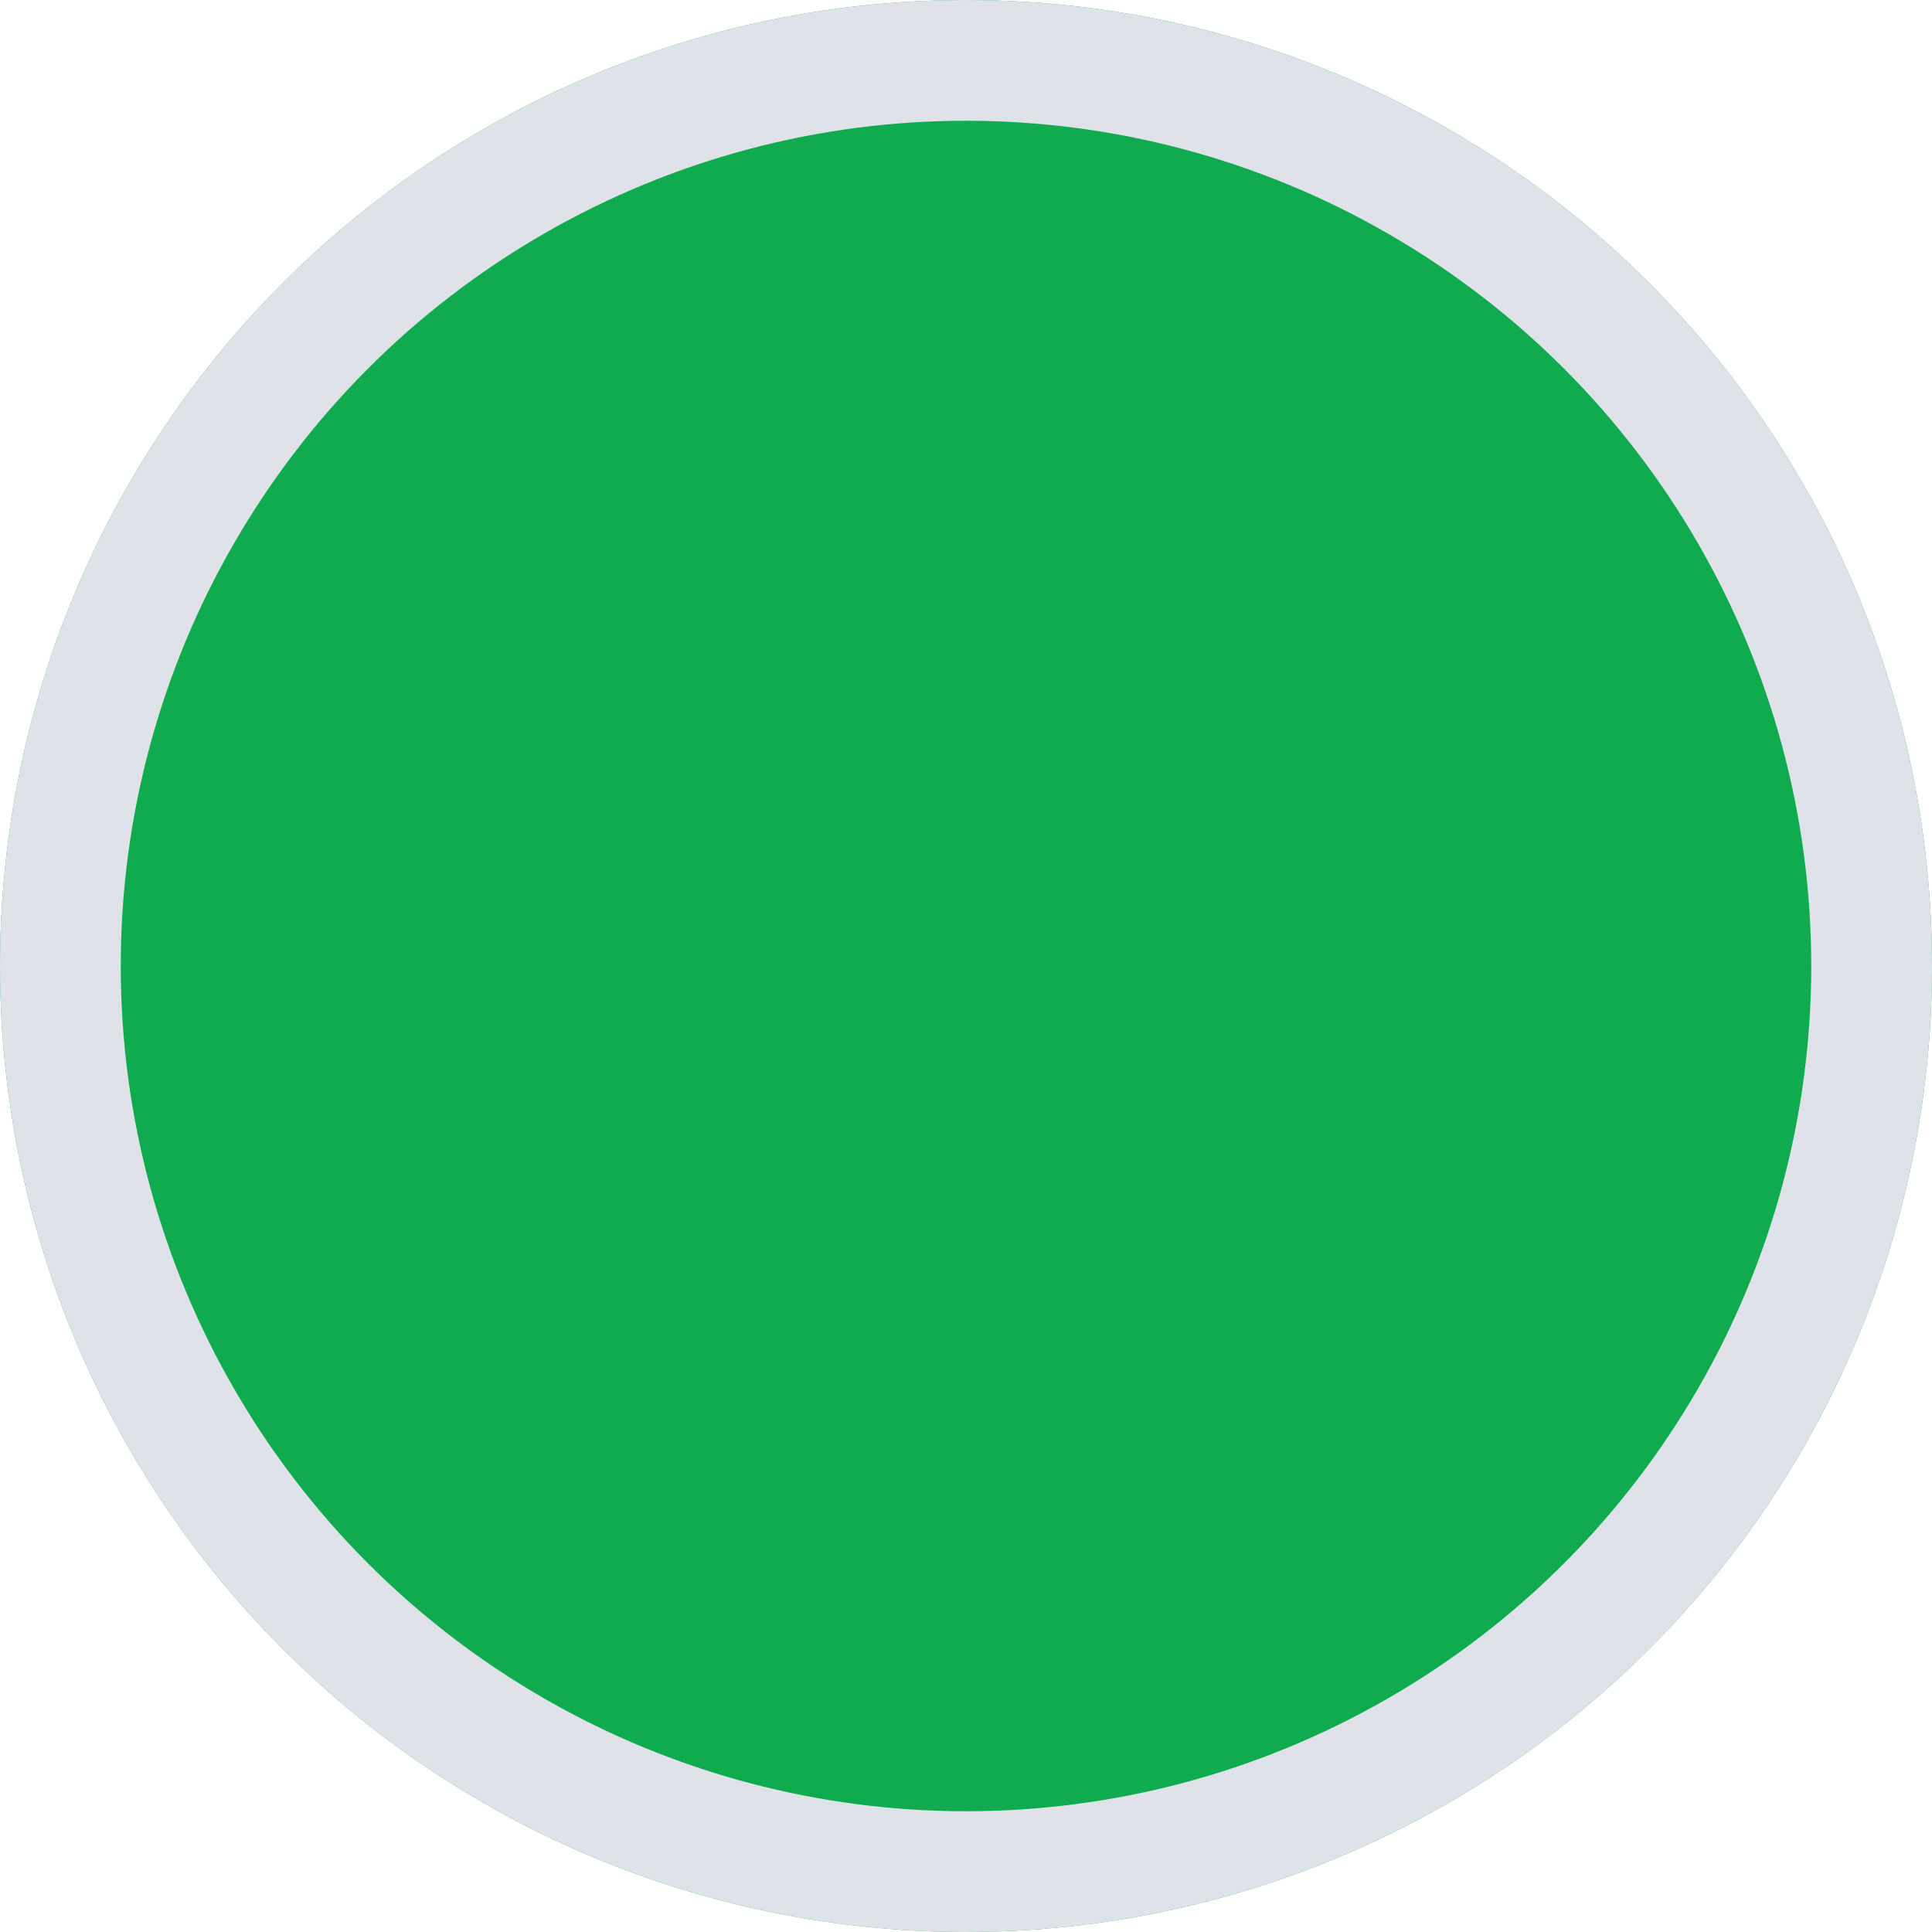 <svg width="16" height="16" viewBox="0 0 16 16" fill="none" xmlns="http://www.w3.org/2000/svg">
<g id="Ellipse">
<g filter="url(#filter0_i_3_141729)">
<circle cx="8" cy="8" r="8" fill="#10AB4F"/>
</g>
<circle cx="8" cy="8" r="7.5" stroke="#DFE3E9"/>
</g>
<defs>
<filter id="filter0_i_3_141729" x="0" y="0" width="16" height="16" filterUnits="userSpaceOnUse" color-interpolation-filters="sRGB">
<feFlood flood-opacity="0" result="BackgroundImageFix"/>
<feBlend mode="normal" in="SourceGraphic" in2="BackgroundImageFix" result="shape"/>
<feColorMatrix in="SourceAlpha" type="matrix" values="0 0 0 0 0 0 0 0 0 0 0 0 0 0 0 0 0 0 127 0" result="hardAlpha"/>
<feMorphology radius="2" operator="erode" in="SourceAlpha" result="effect1_innerShadow_3_141729"/>
<feOffset/>
<feComposite in2="hardAlpha" operator="arithmetic" k2="-1" k3="1"/>
<feColorMatrix type="matrix" values="0 0 0 0 1 0 0 0 0 1 0 0 0 0 1 0 0 0 1 0"/>
<feBlend mode="normal" in2="shape" result="effect1_innerShadow_3_141729"/>
</filter>
</defs>
</svg>
